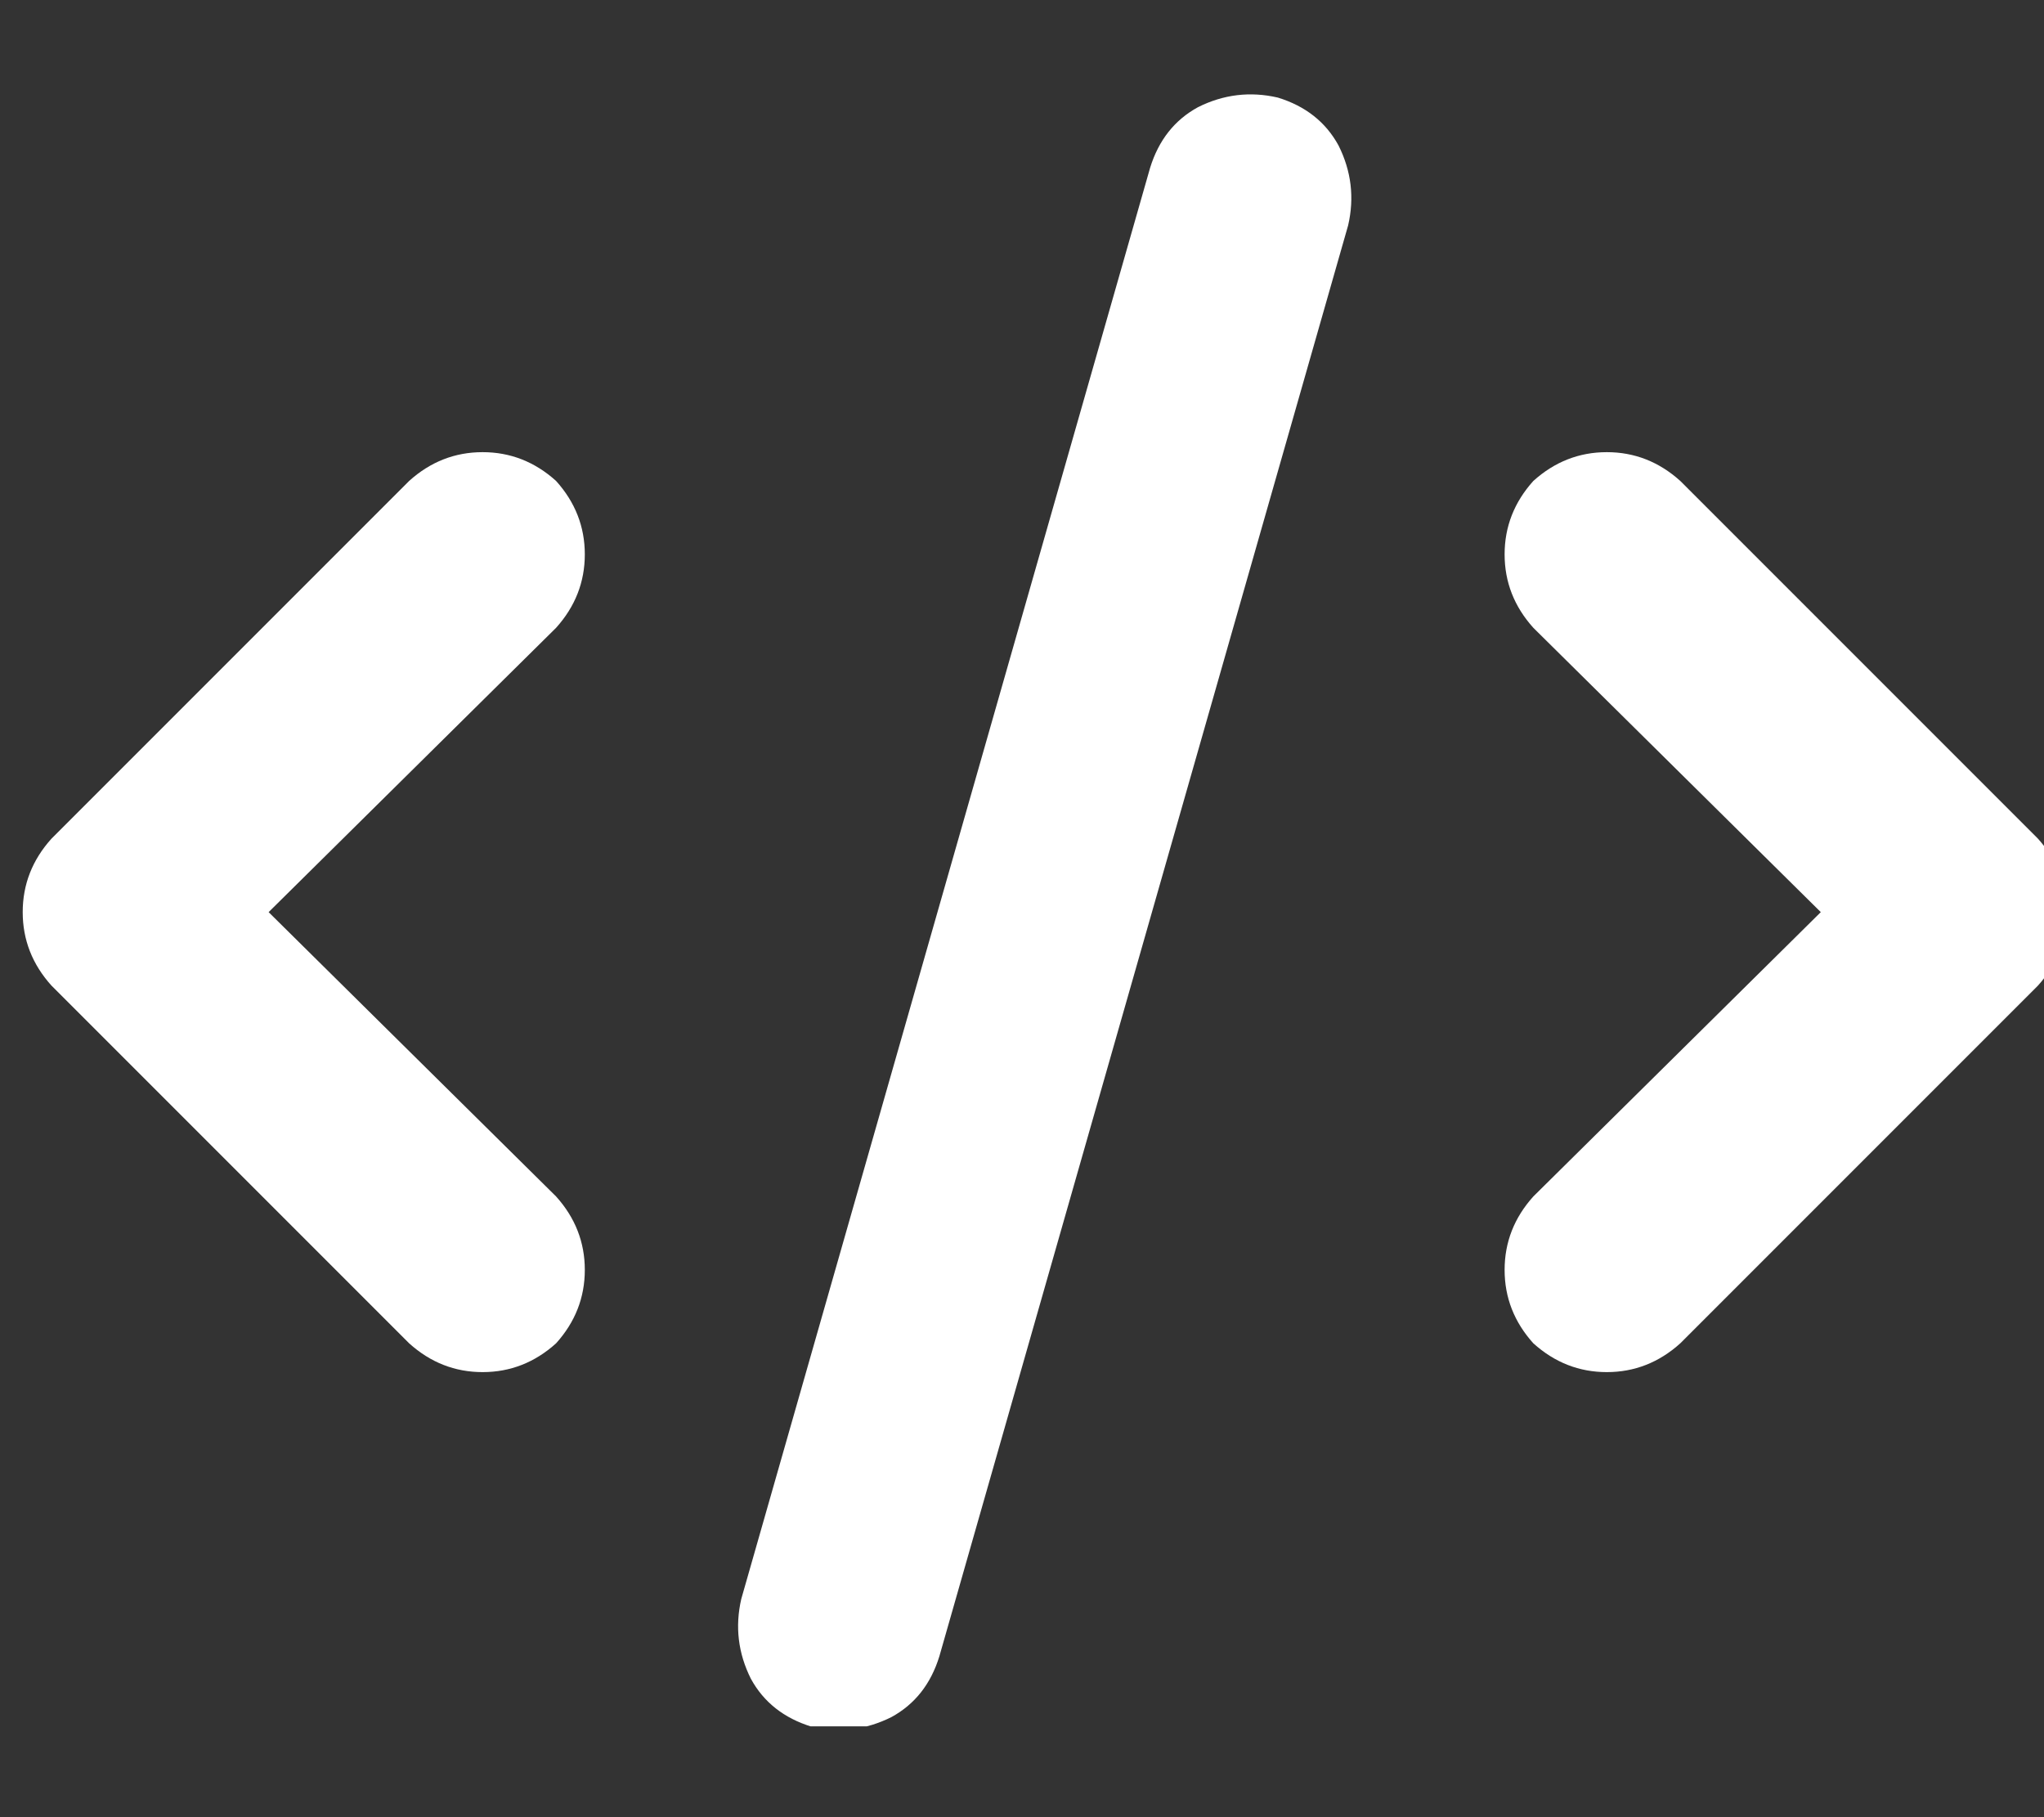 <svg xmlns="http://www.w3.org/2000/svg" xmlns:xlink="http://www.w3.org/1999/xlink" fill="none" version="1.1" width="45" height="40" viewBox="0 0 45 40"><rect x="0" y="0" width="45" height="40" fill="#333333" stroke="none"/><defs><clipPath id="master_svg0_164_27650"><rect x="0" y="2" width="45" height="36" rx="0"/></clipPath></defs><g><rect x="0" y="0" width="45" height="40" rx="0" fill="#000000" fill-opacity="0" style="mix-blend-mode:passthrough"/><g clip-path="url(#master_svg0_164_27650)"><g transform="matrix(1,0,0,-1,0,76.156)"><g><path d="M28.133,74.008Q27.219,74.219,26.375,73.797Q25.602,73.375,25.32,72.461L16.32,40.961Q16.109,40.047,16.531,39.203Q16.953,38.43,17.867,38.148Q18.781,37.938,19.625,38.359Q20.398,38.781,20.68,39.695L29.68,71.195Q29.891,72.109,29.469,72.953Q29.047,73.727,28.133,74.008ZM33.758,65.57Q33.125,64.867,33.125,63.953Q33.125,63.039,33.758,62.336L40.086,56.078L33.758,49.82Q33.125,49.117,33.125,48.203Q33.125,47.289,33.758,46.586Q34.461,45.953,35.375,45.953Q36.289,45.953,36.992,46.586L44.867,54.461Q45.5,55.164,45.5,56.078Q45.5,56.992,44.867,57.695L36.992,65.57Q36.289,66.203,35.375,66.203Q34.461,66.203,33.758,65.57ZM12.242,65.57Q11.539,66.203,10.625,66.203Q9.711,66.203,9.008,65.57L1.133,57.695Q0.5,56.992,0.5,56.078Q0.5,55.164,1.133,54.461L9.008,46.586Q9.711,45.953,10.625,45.953Q11.539,45.953,12.242,46.586Q12.875,47.289,12.875,48.203Q12.875,49.117,12.242,49.82L5.914,56.078L12.242,62.336Q12.875,63.039,12.875,63.953Q12.875,64.867,12.242,65.57Z" fill="#FFFFFF" fill-opacity="1" style="mix-blend-mode:passthrough"/></g></g></g></g></svg>
